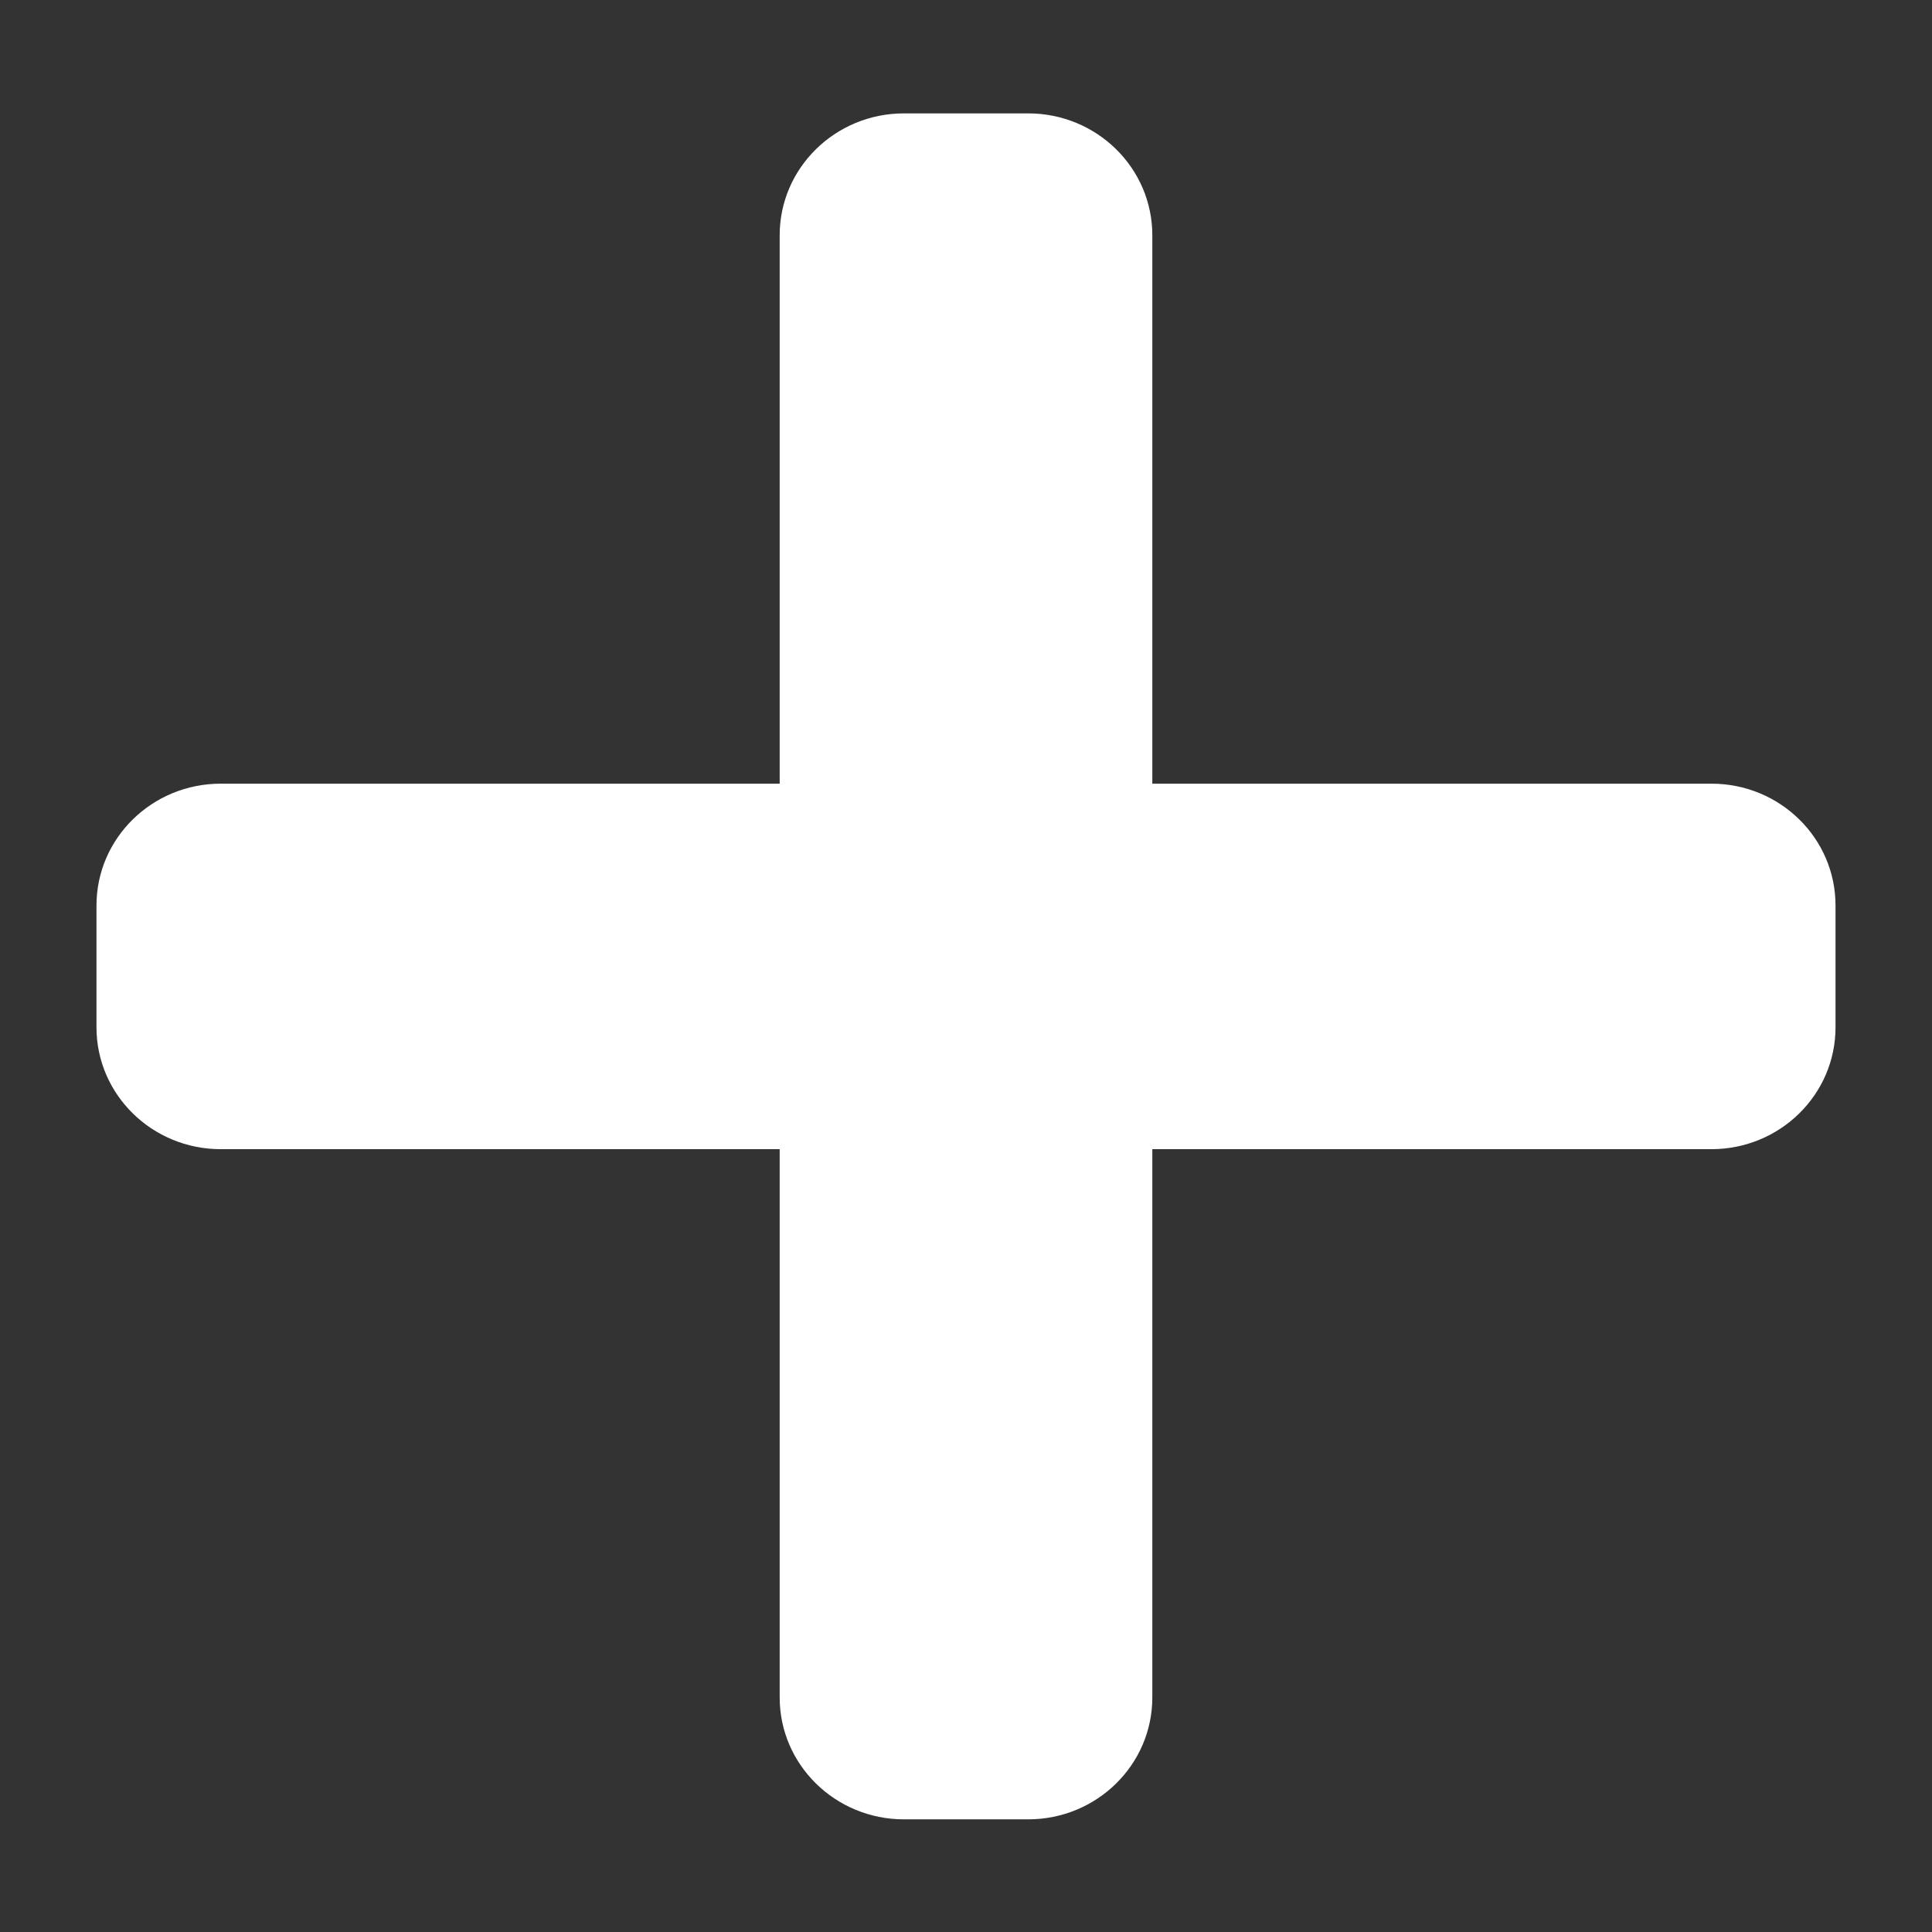 <svg width="16" height="16" viewBox="0 0 16 16" fill="none" xmlns="http://www.w3.org/2000/svg">
<rect x="0" y="0" width="16" height="16" fill="#333333" stroke="none"/>
<path d="M14.173 6.49H9.543V1.948C9.543 1.391 9.083 0.939 8.515 0.939H7.486C6.918 0.939 6.457 1.391 6.457 1.948V6.49H1.828C1.26 6.49 0.799 6.941 0.799 7.499V8.508C0.799 9.065 1.26 9.517 1.828 9.517H6.457V14.058C6.457 14.615 6.918 15.067 7.486 15.067H8.515C9.083 15.067 9.543 14.615 9.543 14.058V9.517H14.173C14.741 9.517 15.201 9.065 15.201 8.508V7.499C15.201 6.941 14.741 6.49 14.173 6.49Z" fill="white"/>
</svg>
